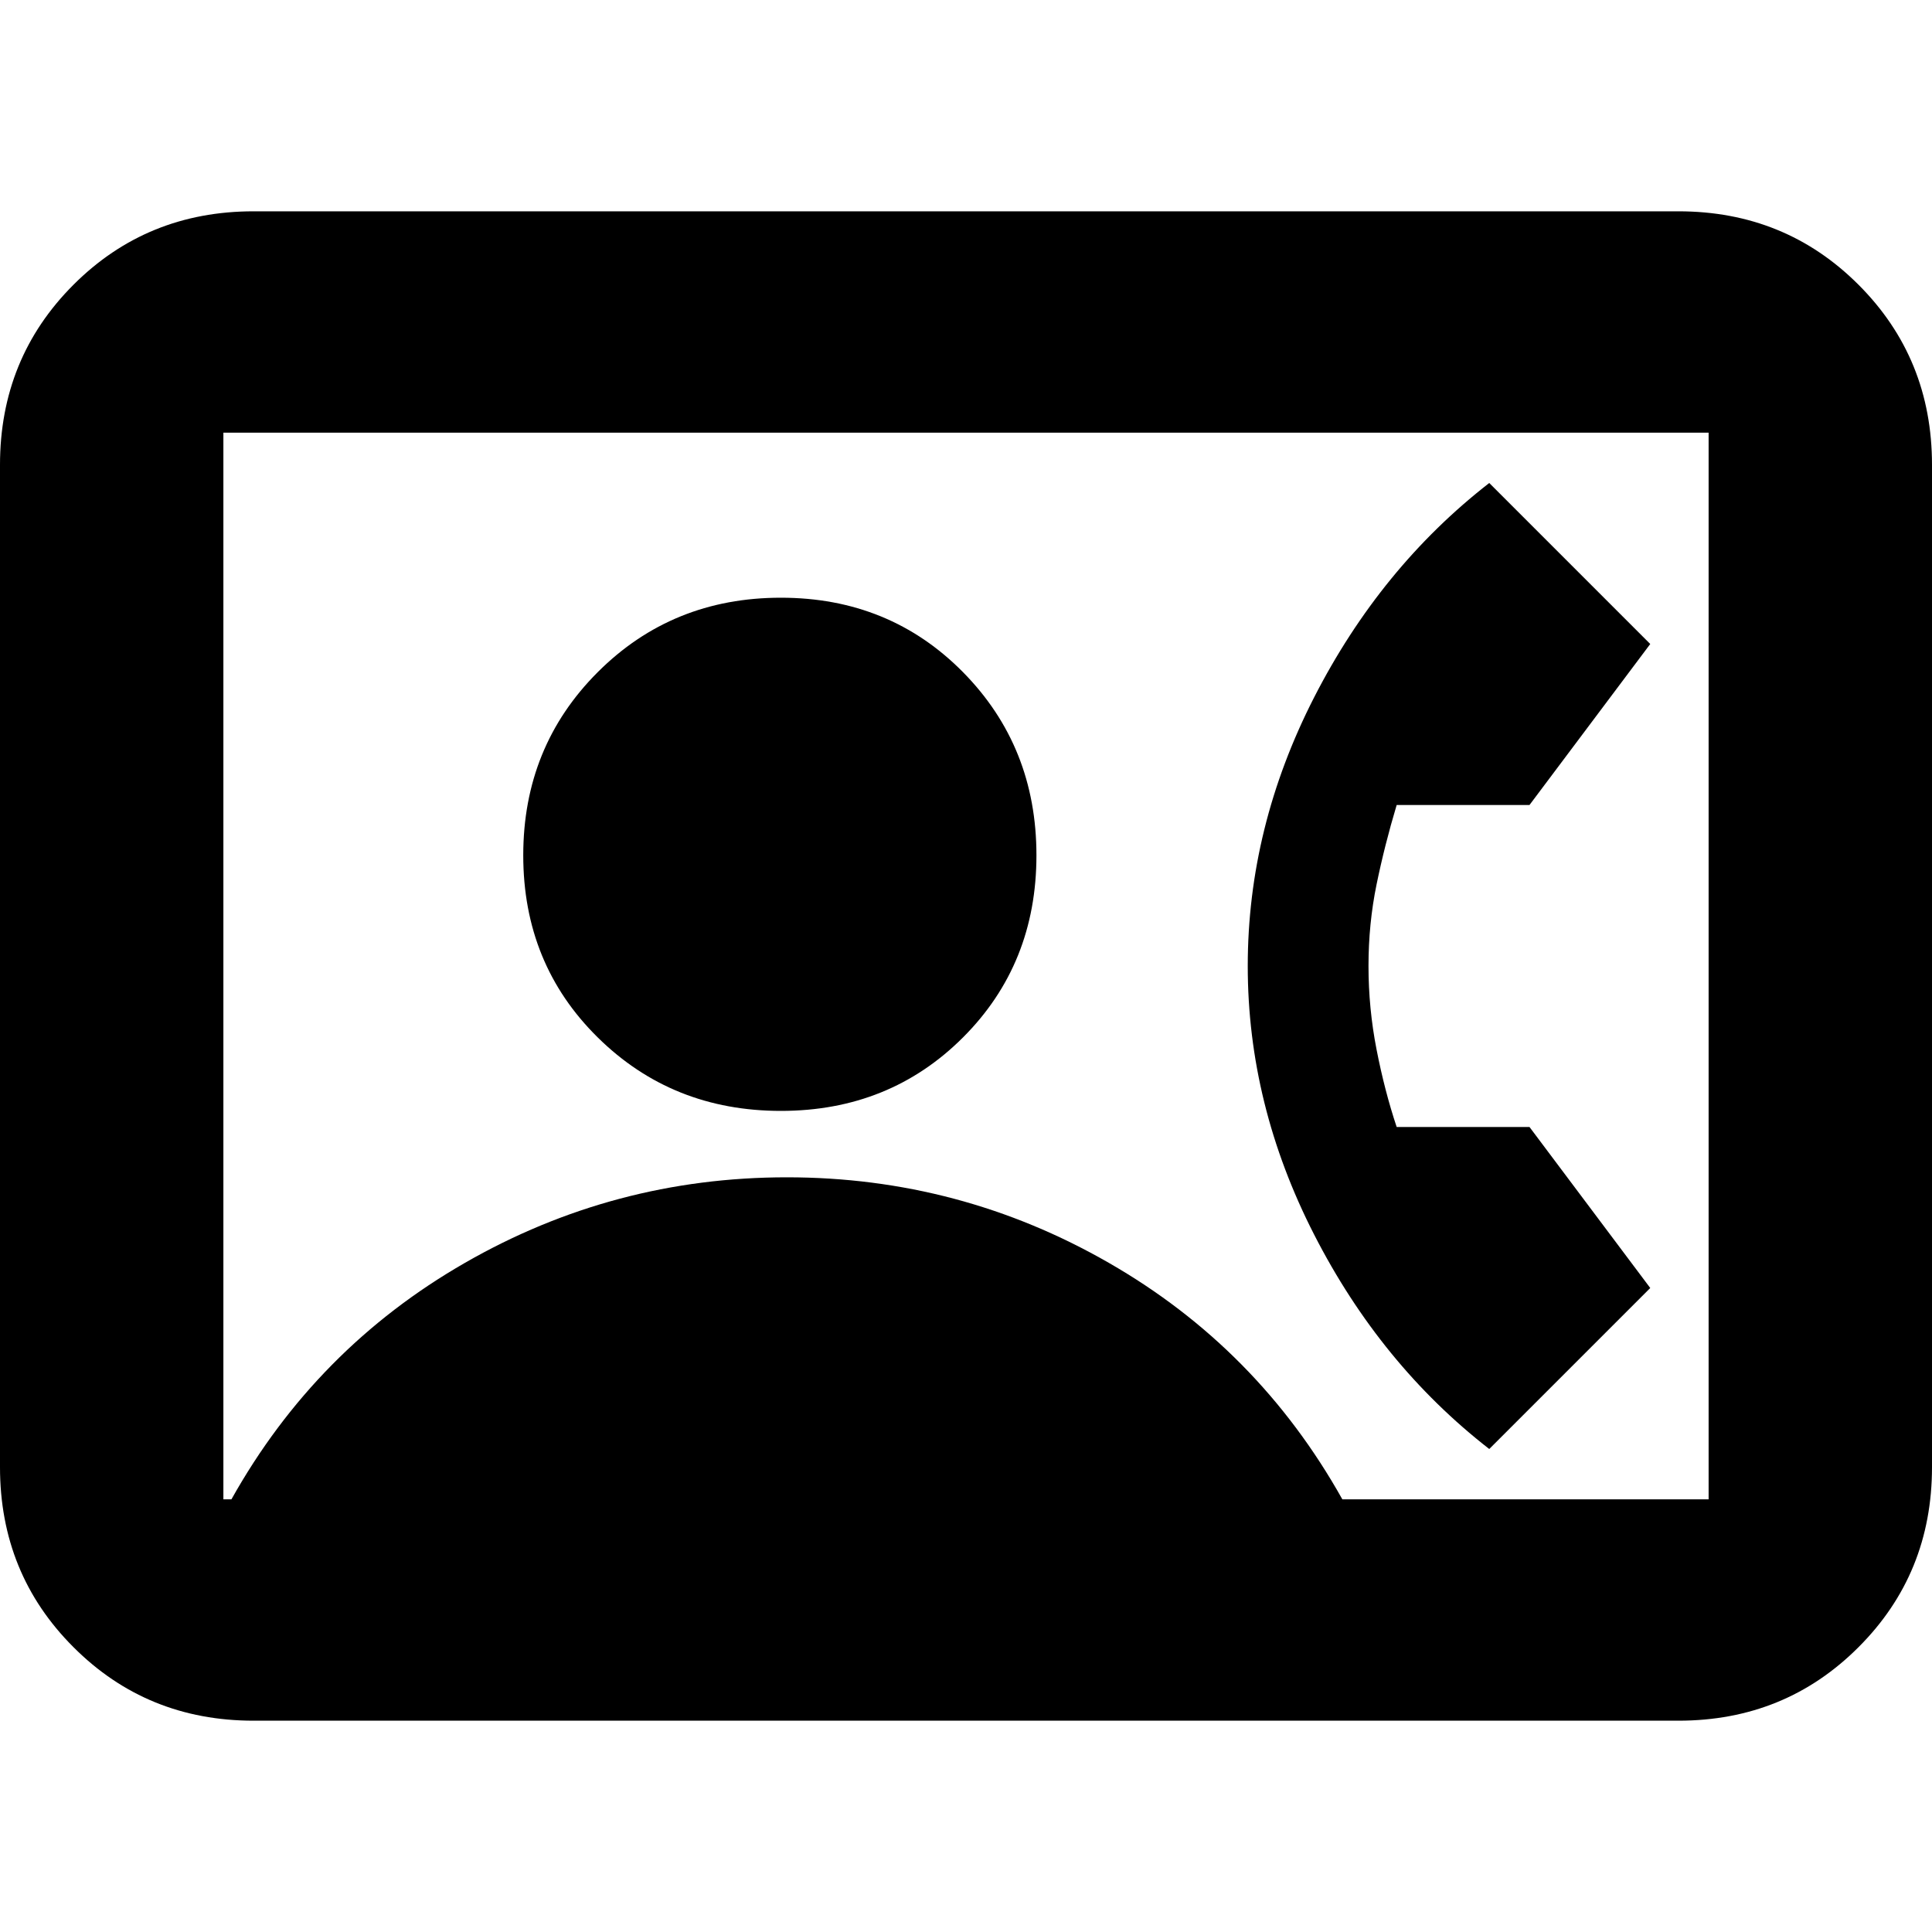 <svg xmlns="http://www.w3.org/2000/svg" height="24" width="24"><path d="M3.15 21.375q-1.325 0-2.237-.913Q0 19.55 0 18.225V5.775Q0 4.45.913 3.537q.912-.912 2.237-.912h17.7q1.325 0 2.237.912Q24 4.45 24 5.775v12.45q0 1.325-.913 2.237-.912.913-2.237.913Zm13.525-2.75h4.55V5.375H2.775v13.25h.1q1.05-1.875 2.9-2.937 1.85-1.063 4-1.063t4 1.063q1.85 1.062 2.9 2.937ZM9.7 13.8q1.35 0 2.263-.913.912-.912.912-2.262t-.912-2.275q-.913-.925-2.263-.925-1.35 0-2.275.925-.925.925-.925 2.275 0 1.35.925 2.262.925.913 2.275.913Zm8.8 4.2q-1.35-1.05-2.175-2.663Q15.5 13.725 15.5 12t.825-3.338Q17.15 7.05 18.5 6l2 2-1.5 2h-1.65q-.15.5-.25.988-.1.487-.1 1.012t.1 1.037q.1.513.25.963H19l1.5 2Z"/></svg>